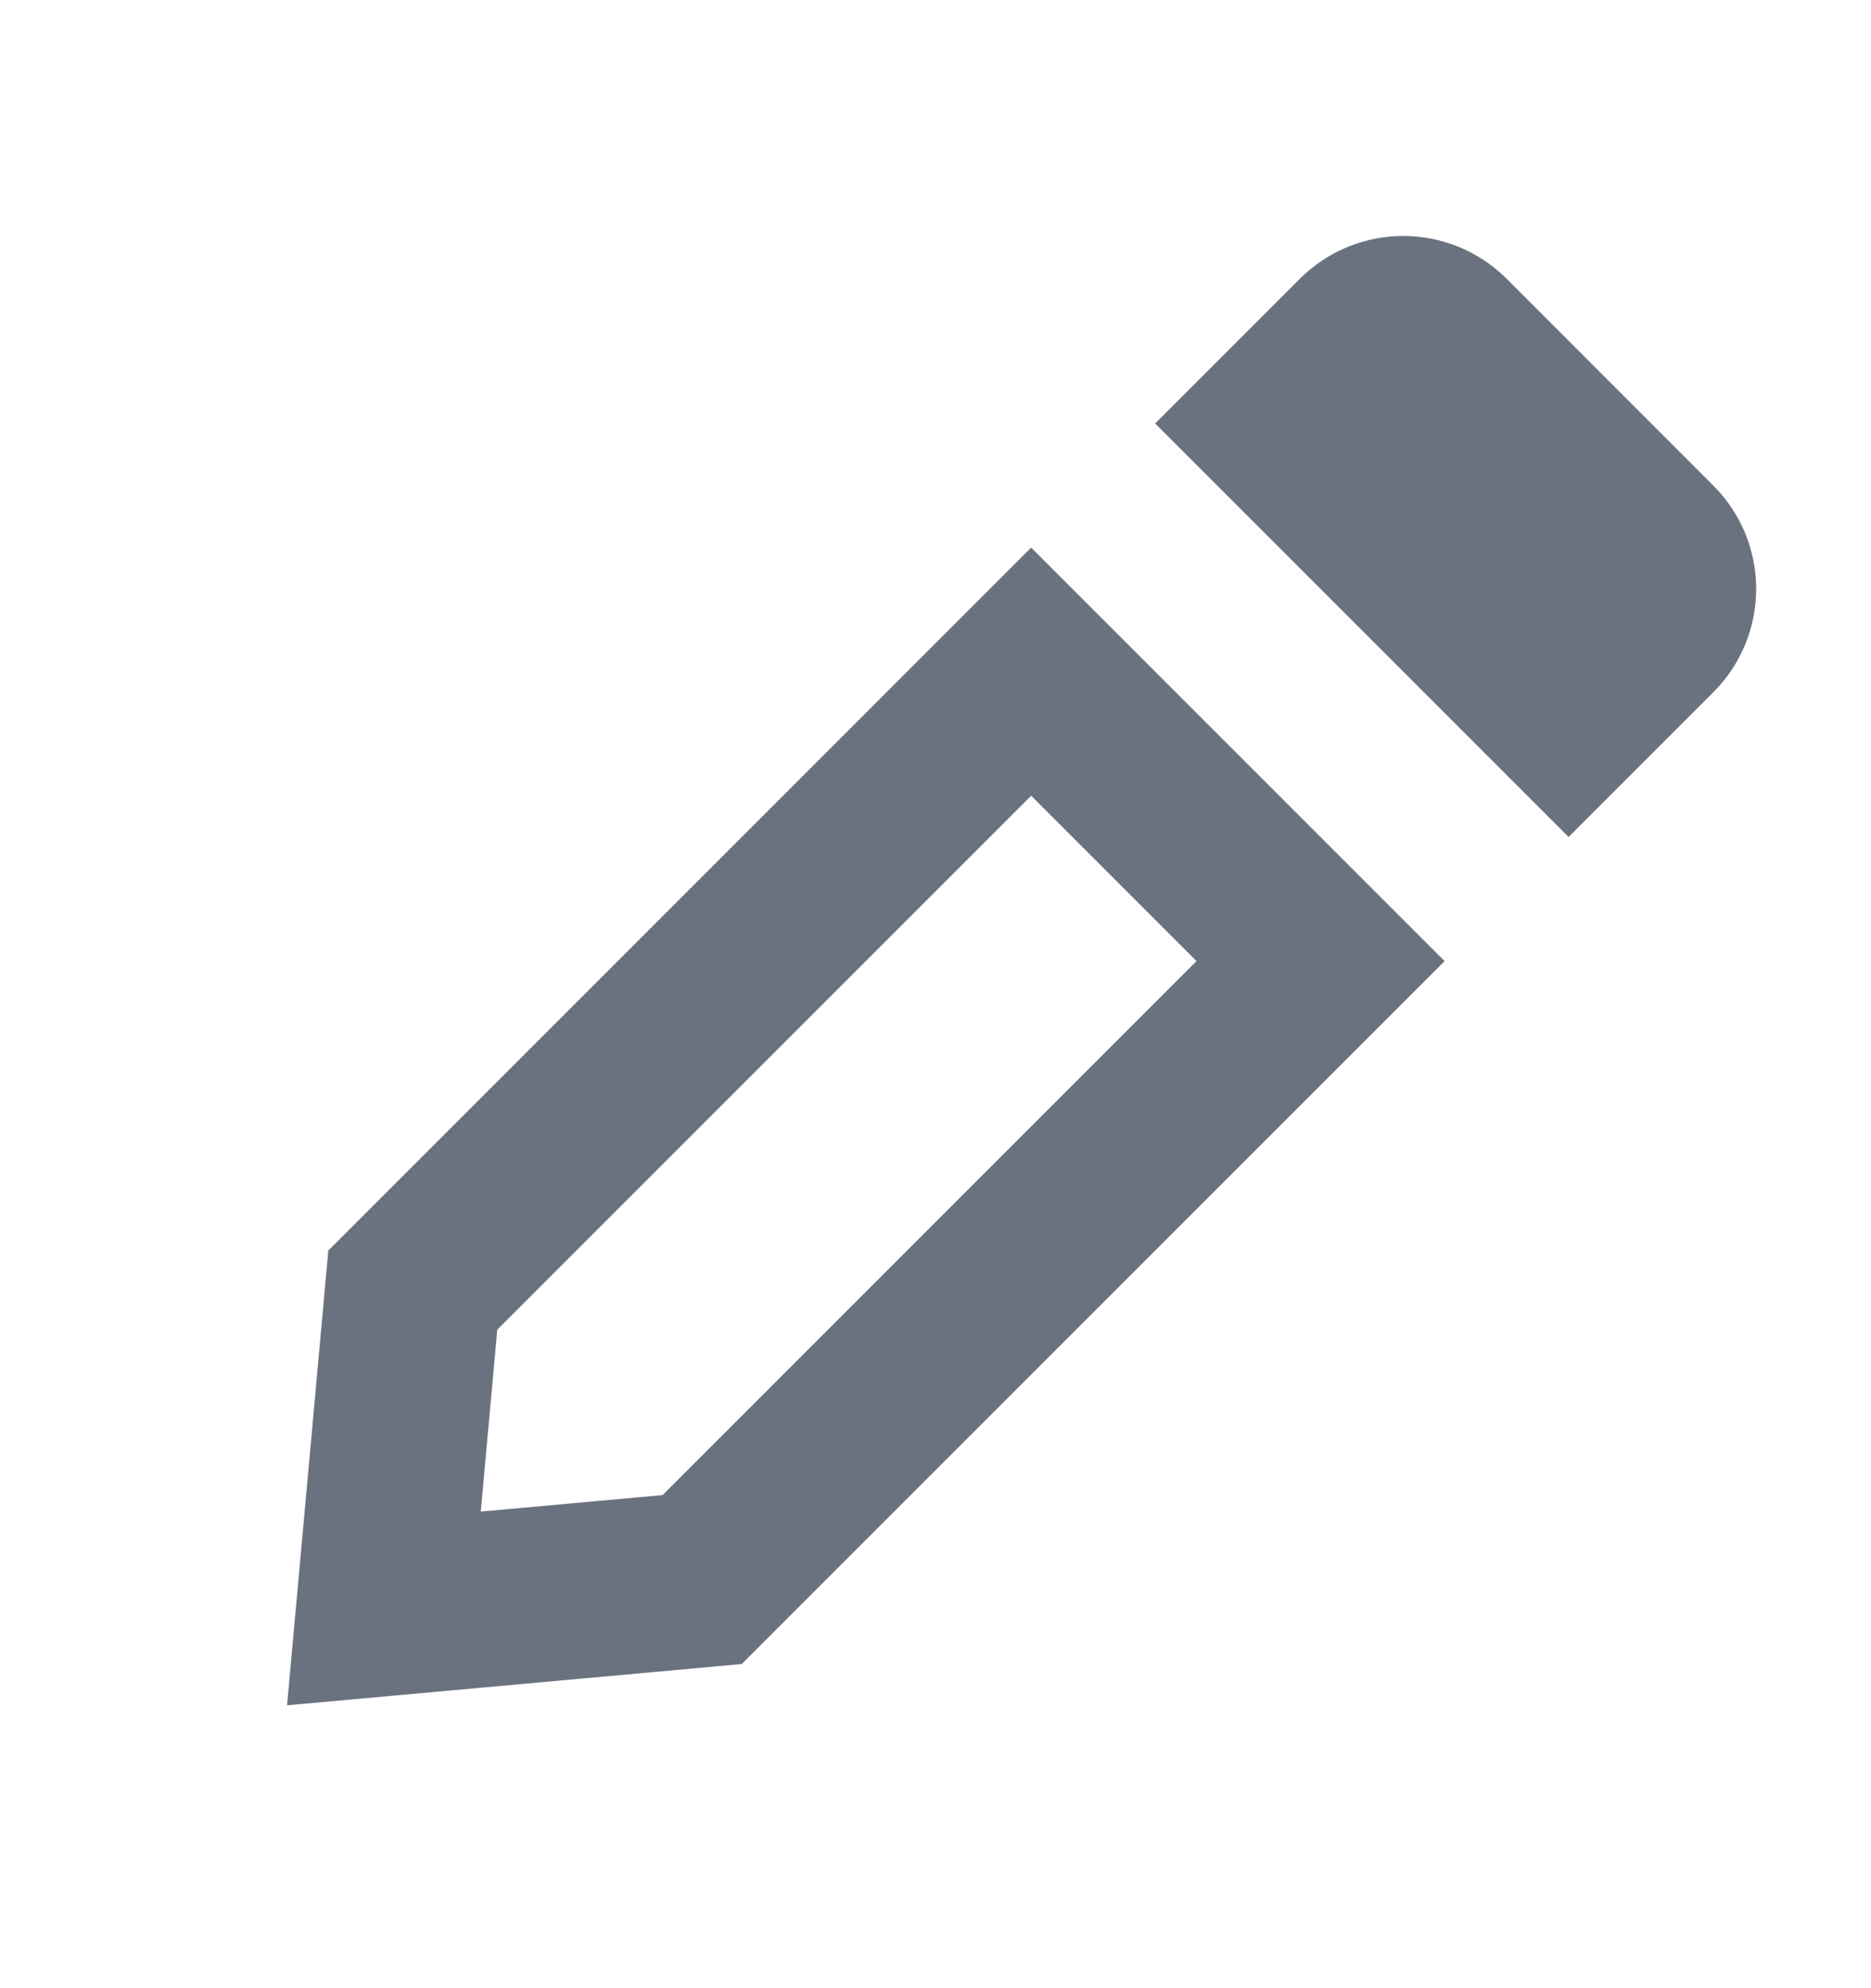 <svg width="16" height="17" viewBox="0 0 16 17" fill="none" xmlns="http://www.w3.org/2000/svg">
<path d="M3.53 11.031L8.818 5.743L11.293 8.218L6.005 13.506L3.283 13.753L3.53 11.031ZM11.646 2.914C11.842 2.719 12.158 2.719 12.354 2.914L14.121 4.682C14.317 4.877 14.317 5.194 14.121 5.389L13.414 6.096L10.939 3.621L11.646 2.914Z" stroke="#6A717F" stroke-width="1.5"/>
</svg>
